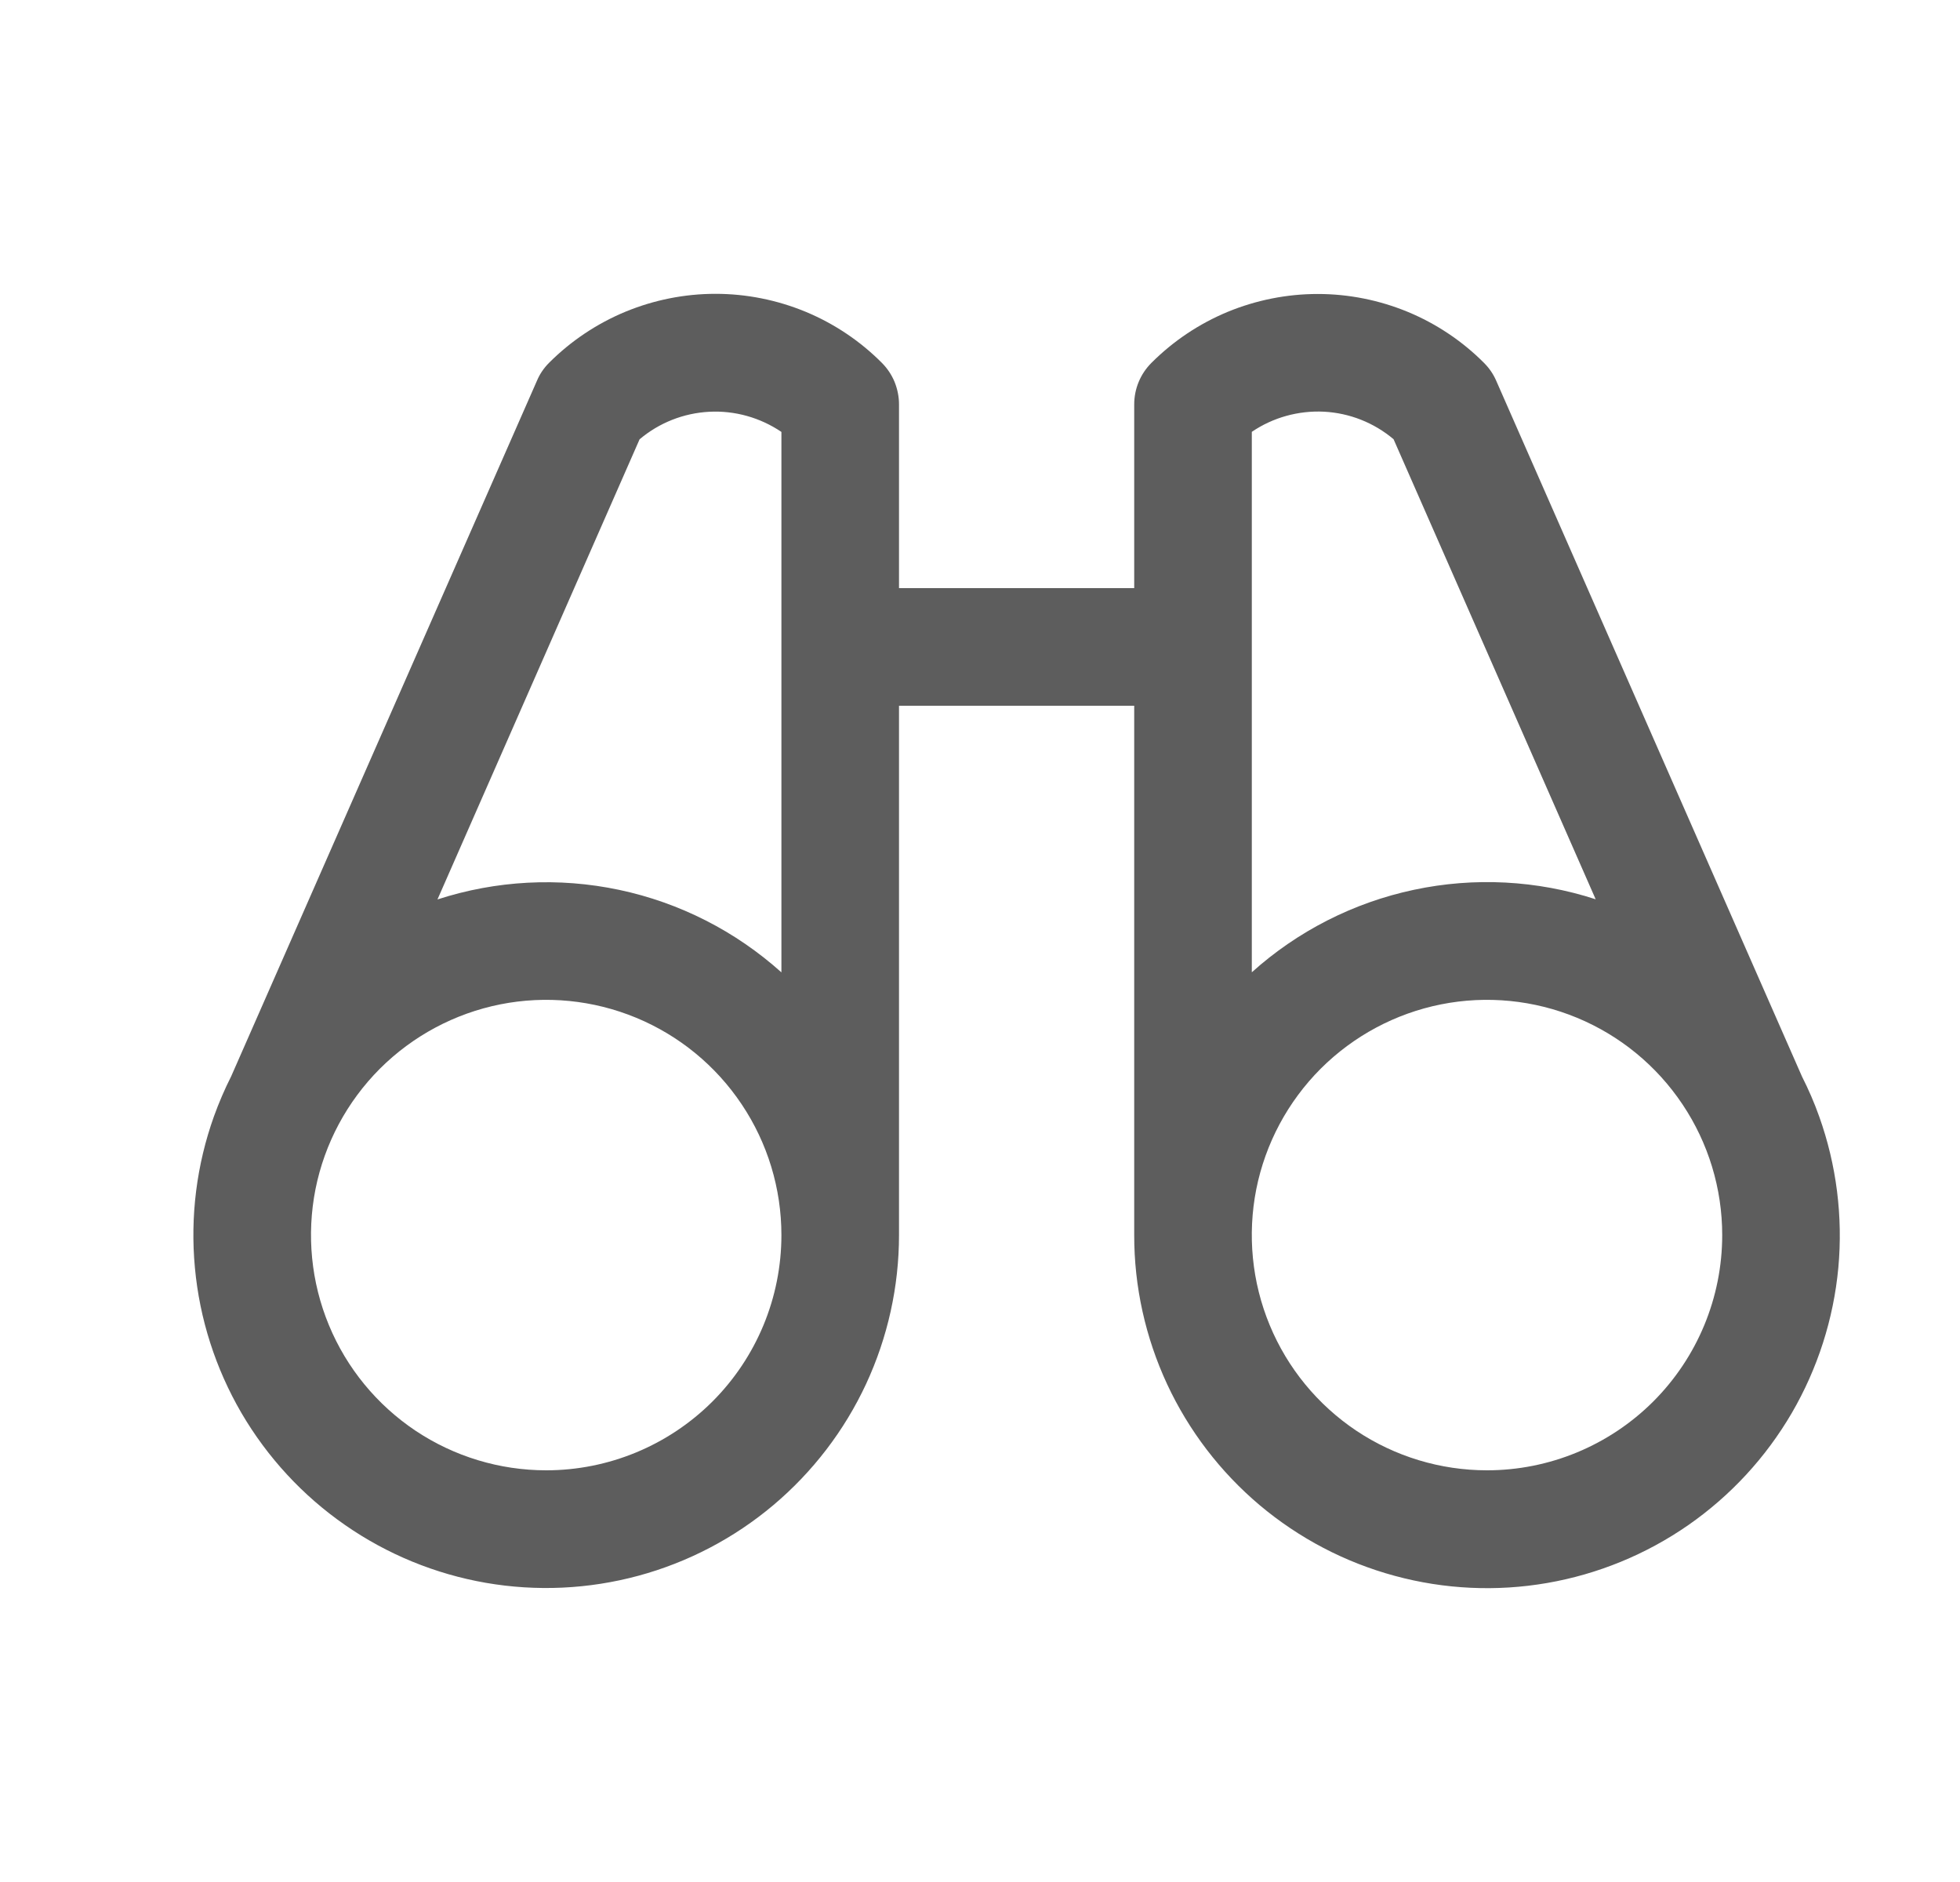 <svg width="25" height="24" viewBox="0 0 25 24" fill="none" xmlns="http://www.w3.org/2000/svg">
<path d="M23.204 14.238C23.142 14.063 23.068 13.893 22.984 13.727L19.085 4.857C19.048 4.771 18.995 4.694 18.929 4.628C18.651 4.349 18.32 4.128 17.956 3.977C17.592 3.827 17.202 3.749 16.808 3.749C16.414 3.749 16.023 3.827 15.659 3.977C15.295 4.128 14.965 4.349 14.686 4.628C14.546 4.768 14.467 4.958 14.467 5.157V7.5H11.467V5.157C11.467 5.058 11.447 4.961 11.41 4.869C11.372 4.778 11.317 4.696 11.247 4.626C10.969 4.347 10.638 4.126 10.274 3.975C9.91 3.825 9.52 3.747 9.126 3.747C8.732 3.747 8.342 3.825 7.978 3.975C7.614 4.126 7.283 4.347 7.004 4.626C6.938 4.692 6.885 4.769 6.849 4.855L2.949 13.725C2.865 13.891 2.792 14.062 2.729 14.236C2.508 14.854 2.425 15.513 2.486 16.166C2.546 16.819 2.749 17.451 3.079 18.018C3.41 18.584 3.86 19.072 4.399 19.446C4.938 19.821 5.552 20.073 6.198 20.185C6.845 20.297 7.508 20.266 8.141 20.095C8.774 19.924 9.363 19.616 9.864 19.194C10.366 18.771 10.77 18.244 11.047 17.649C11.323 17.055 11.467 16.406 11.467 15.75V9H14.467V15.75C14.466 16.407 14.61 17.055 14.886 17.65C15.163 18.245 15.566 18.772 16.068 19.195C16.57 19.617 17.158 19.925 17.791 20.096C18.424 20.268 19.088 20.299 19.734 20.187C20.381 20.075 20.995 19.823 21.534 19.449C22.073 19.074 22.523 18.587 22.854 18.02C23.184 17.453 23.387 16.821 23.448 16.168C23.508 15.515 23.425 14.856 23.204 14.238ZM8.158 5.602C8.408 5.391 8.72 5.268 9.047 5.251C9.373 5.234 9.696 5.325 9.967 5.508V12.4C9.381 11.874 8.668 11.511 7.898 11.348C7.128 11.185 6.329 11.227 5.58 11.47L8.158 5.602ZM6.967 18.75C6.373 18.75 5.793 18.574 5.3 18.245C4.807 17.915 4.422 17.447 4.195 16.898C3.968 16.35 3.909 15.747 4.024 15.165C4.14 14.583 4.426 14.049 4.845 13.629C5.265 13.21 5.799 12.924 6.381 12.808C6.963 12.692 7.567 12.752 8.115 12.979C8.663 13.206 9.131 13.59 9.461 14.084C9.791 14.577 9.967 15.157 9.967 15.75C9.967 16.546 9.651 17.309 9.088 17.872C8.525 18.434 7.762 18.75 6.967 18.75ZM15.967 5.507C16.237 5.324 16.56 5.234 16.887 5.25C17.213 5.267 17.525 5.39 17.775 5.601L20.353 11.468C19.605 11.225 18.805 11.183 18.035 11.347C17.266 11.51 16.552 11.873 15.967 12.399V5.507ZM18.967 18.75C18.373 18.75 17.793 18.574 17.3 18.245C16.807 17.915 16.422 17.447 16.195 16.898C15.968 16.35 15.909 15.747 16.024 15.165C16.14 14.583 16.426 14.049 16.845 13.629C17.265 13.21 17.799 12.924 18.381 12.808C18.963 12.692 19.567 12.752 20.115 12.979C20.663 13.206 21.131 13.59 21.461 14.084C21.791 14.577 21.967 15.157 21.967 15.75C21.967 16.546 21.651 17.309 21.088 17.872C20.525 18.434 19.762 18.75 18.967 18.75Z" fill="#5D5D5D"/>
</svg>
